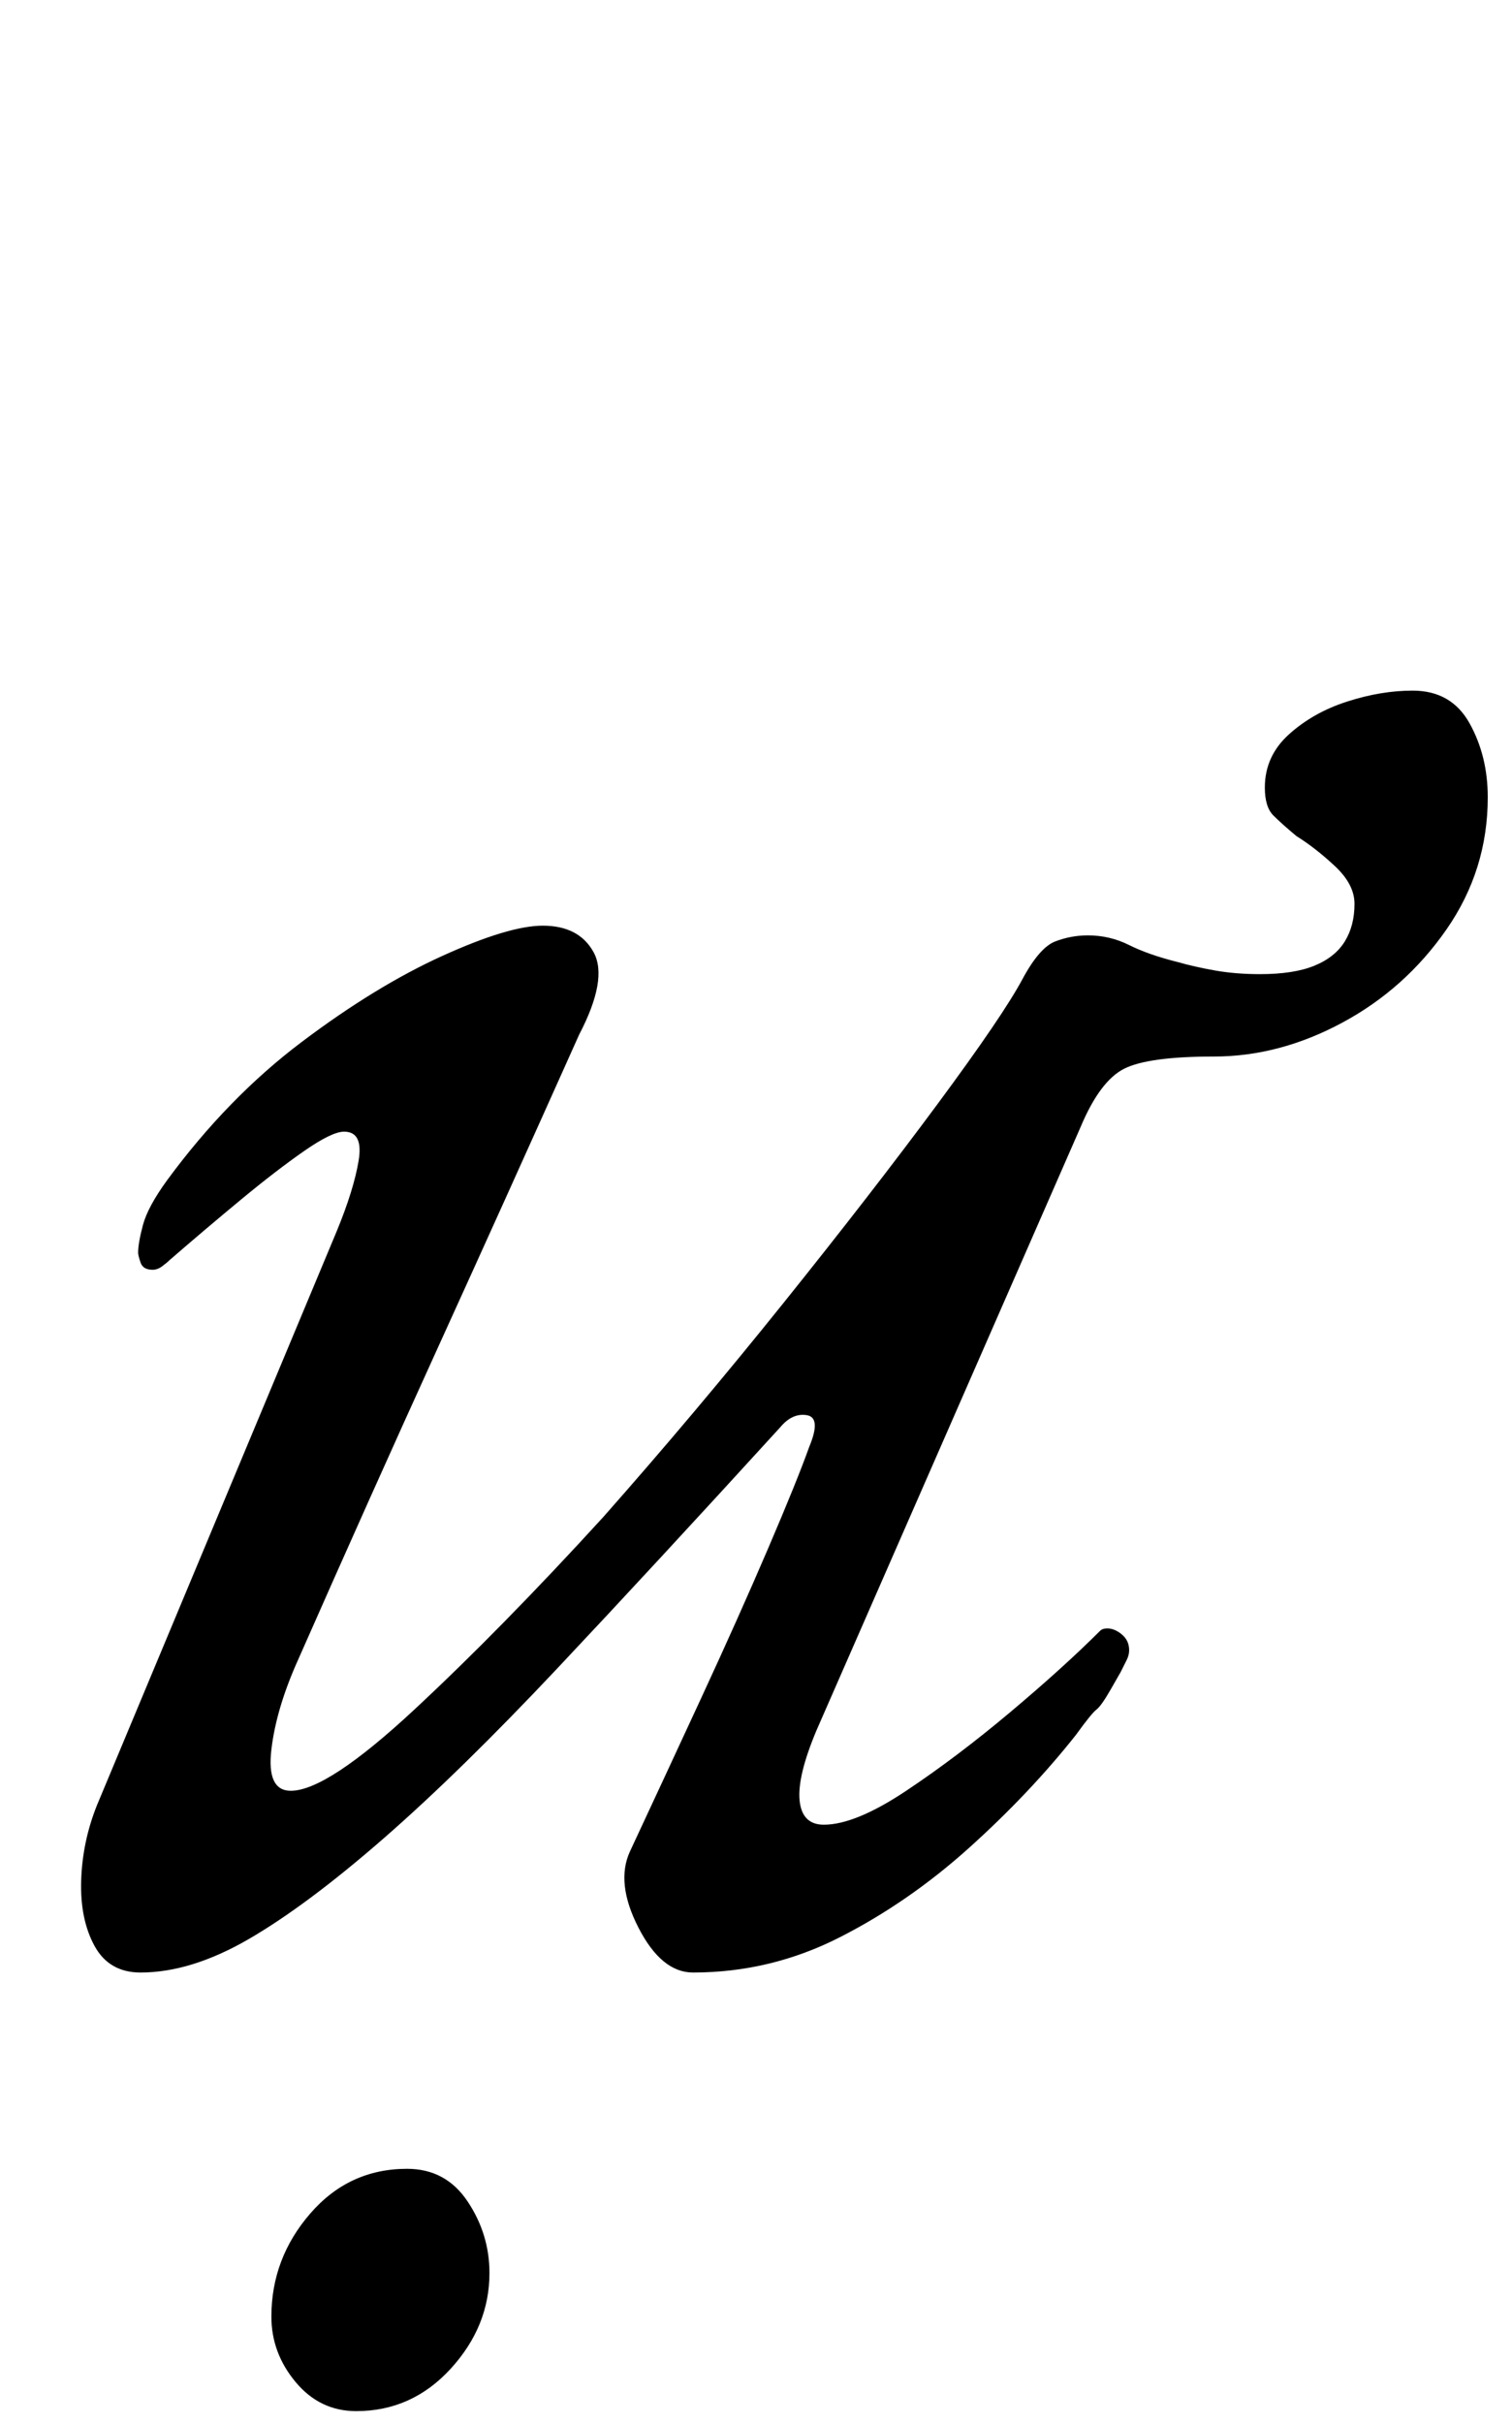 <?xml version="1.0" standalone="no"?>
<!DOCTYPE svg PUBLIC "-//W3C//DTD SVG 1.1//EN" "http://www.w3.org/Graphics/SVG/1.1/DTD/svg11.dtd" >
<svg xmlns="http://www.w3.org/2000/svg" xmlns:xlink="http://www.w3.org/1999/xlink" version="1.1" viewBox="-10 0 624 1000">
  <g transform="matrix(1 0 0 -1 0 800)">
   <path fill="currentColor"
d="M48 -14q-13 0 -19 11t-5.5 27t6.5 31l99 237q7 17 9 29t-6 12q-5 0 -16.5 -8t-26 -20t-29.5 -25q-1 -1 -3 -2.5t-4 -1.5q-4 0 -5 3t-1 4q0 4 2 11.5t10 18.5q25 34 55.5 57t58 35.5t41.5 12.5q15 0 21 -11t-6 -34q-30 -67 -58 -128.5t-58 -129.5q-9 -20 -11 -37t8 -17
q15 0 51 33.5t78 79.5q38 43 74.5 88.5t63.5 82t35 51.5q7 13 13.5 15.5t13.5 2.5q9 0 17 -4t20 -7q7 -2 15.5 -3.5t18.5 -1.5q14 0 22.5 3.5t12.5 10t4 15.5q0 8 -8 15.5t-16 12.5q-6 5 -9.5 8.5t-3.5 11.5q0 13 10 22t24 13.5t27 4.5q16 0 23.5 -13.5t7.5 -30.5
q0 -30 -17 -54.5t-43 -38.5t-53 -14t-37 -5t-18 -24l-109 -249q-8 -19 -7 -29t10 -10q13 0 34 14t43 32.5t37 33.5q1 1 3 1q3 0 6 -2.5t3 -6.5q0 -2 -1 -4l-2.5 -5t-4 -7t-6 -8.5t-8.5 -10.5q-19 -24 -44 -46.5t-53.5 -37t-60.5 -14.5q-13 0 -22.5 18.5t-3.5 31.5
q14 30 29.5 63.5t27.5 61.5t17 42q5 12 -1 13t-11 -5q-52 -57 -92 -99.5t-71.5 -70t-55.5 -41.5t-45 -14zM137 -195q-15 0 -25 12t-10 27q0 24 16 42.5t40 18.5q16 0 25 -13.5t9 -29.5q0 -22 -16 -39.5t-39 -17.5z" />
  </g>

</svg>

